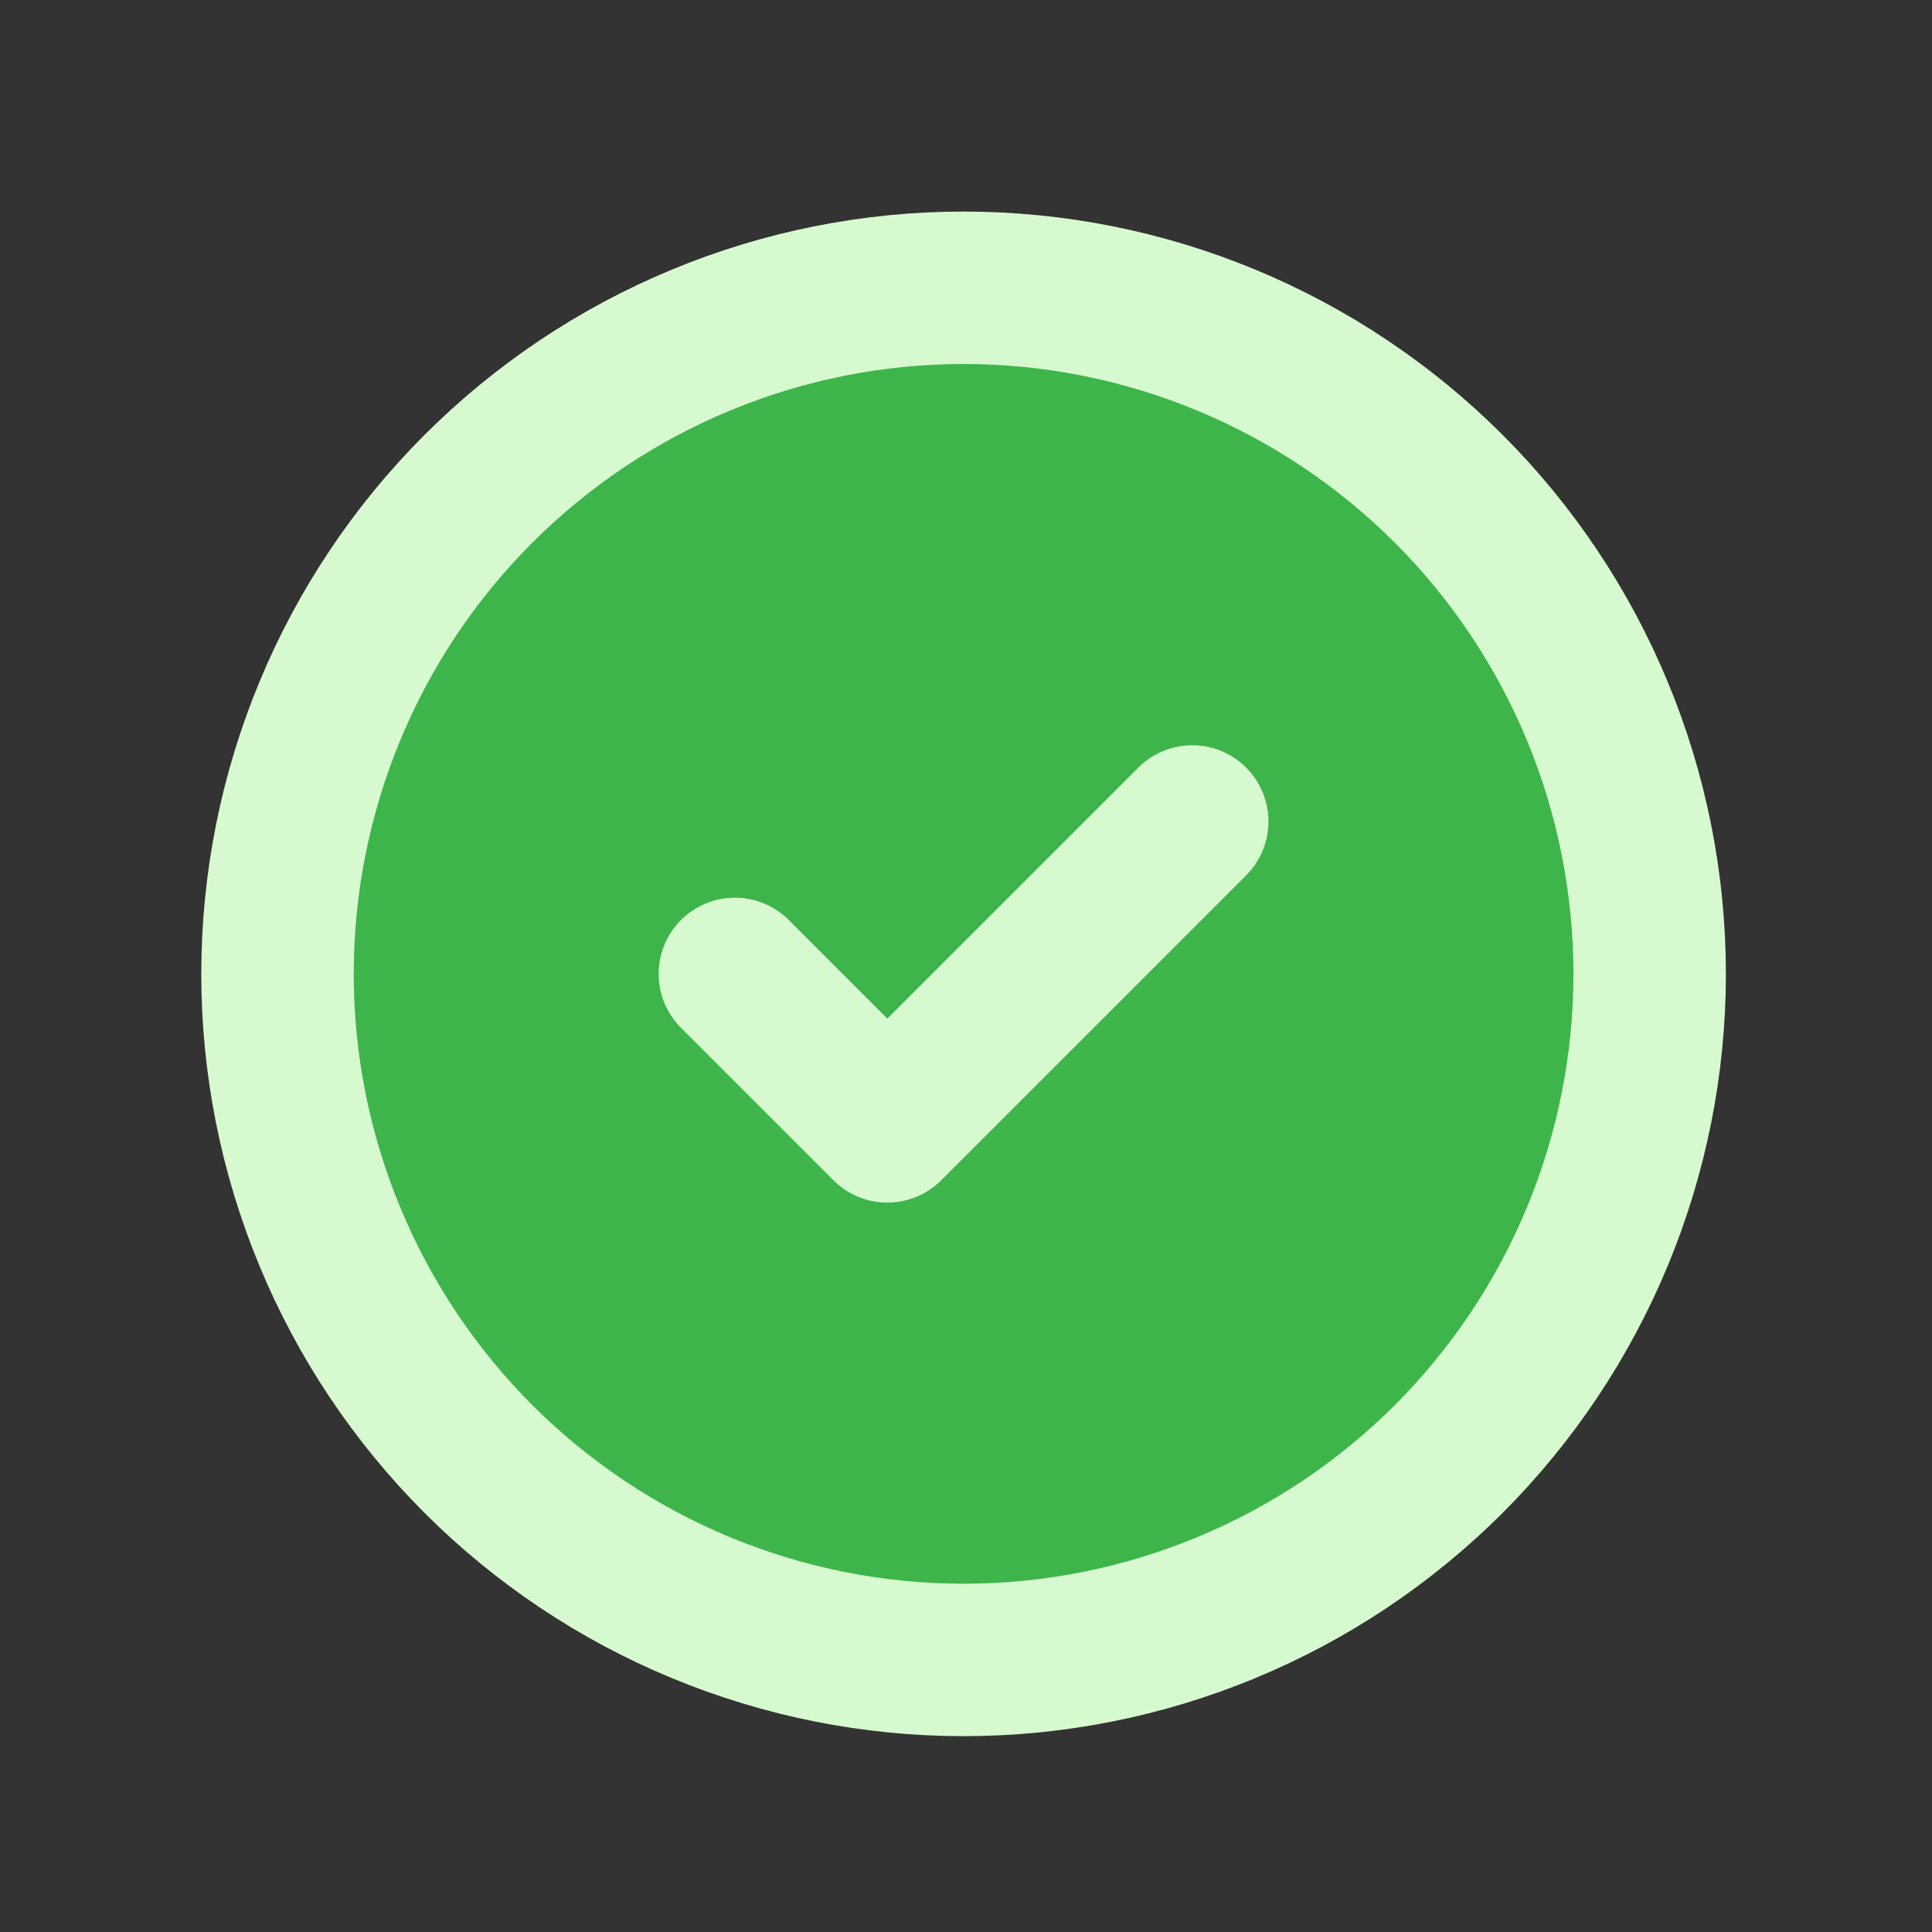 <svg width="22" height="22" viewBox="0 0 22 22" fill="none" xmlns="http://www.w3.org/2000/svg">
<rect x="0" y="0" width="22" height="22" fill="#333333" stroke="none"/>
<g clip-path="url(#clip0_400_4389)">
<path d="M3.16 11.09C3.16 12.116 3.362 13.131 3.755 14.079C4.147 15.027 4.723 15.888 5.448 16.614C6.174 17.339 7.035 17.915 7.983 18.307C8.931 18.7 9.947 18.902 10.972 18.902C11.998 18.902 13.014 18.7 13.962 18.307C14.91 17.915 15.771 17.339 16.497 16.614C17.222 15.888 17.797 15.027 18.19 14.079C18.583 13.131 18.785 12.116 18.785 11.09C18.785 10.064 18.583 9.048 18.19 8.1C17.797 7.152 17.222 6.291 16.497 5.566C15.771 4.84 14.91 4.265 13.962 3.872C13.014 3.479 11.998 3.277 10.972 3.277C9.947 3.277 8.931 3.479 7.983 3.872C7.035 4.265 6.174 4.84 5.448 5.566C4.723 6.291 4.147 7.152 3.755 8.1C3.362 9.048 3.16 10.064 3.16 11.09ZM8.368 11.09L10.104 12.826L13.576 9.354" fill="#3DB54A"/>
<path d="M8.368 11.09L10.104 12.826L13.576 9.354M3.16 11.09C3.16 12.116 3.362 13.131 3.755 14.079C4.147 15.027 4.723 15.888 5.448 16.614C6.174 17.339 7.035 17.915 7.983 18.307C8.931 18.7 9.947 18.902 10.972 18.902C11.998 18.902 13.014 18.7 13.962 18.307C14.91 17.915 15.771 17.339 16.497 16.614C17.222 15.888 17.797 15.027 18.19 14.079C18.583 13.131 18.785 12.116 18.785 11.09C18.785 10.064 18.583 9.048 18.19 8.1C17.797 7.152 17.222 6.291 16.497 5.566C15.771 4.84 14.91 4.265 13.962 3.872C13.014 3.479 11.998 3.277 10.972 3.277C9.947 3.277 8.931 3.479 7.983 3.872C7.035 4.265 6.174 4.84 5.448 5.566C4.723 6.291 4.147 7.152 3.755 8.1C3.362 9.048 3.16 10.064 3.16 11.09Z" stroke="#D7F9CF" stroke-width="1.736" stroke-linecap="round" stroke-linejoin="round"/>
</g>
<defs>
<clipPath id="clip0_400_4389">
<rect width="20.833" height="20.833" fill="white" transform="translate(0.555 0.674)"/>
</clipPath>
</defs>
</svg>
